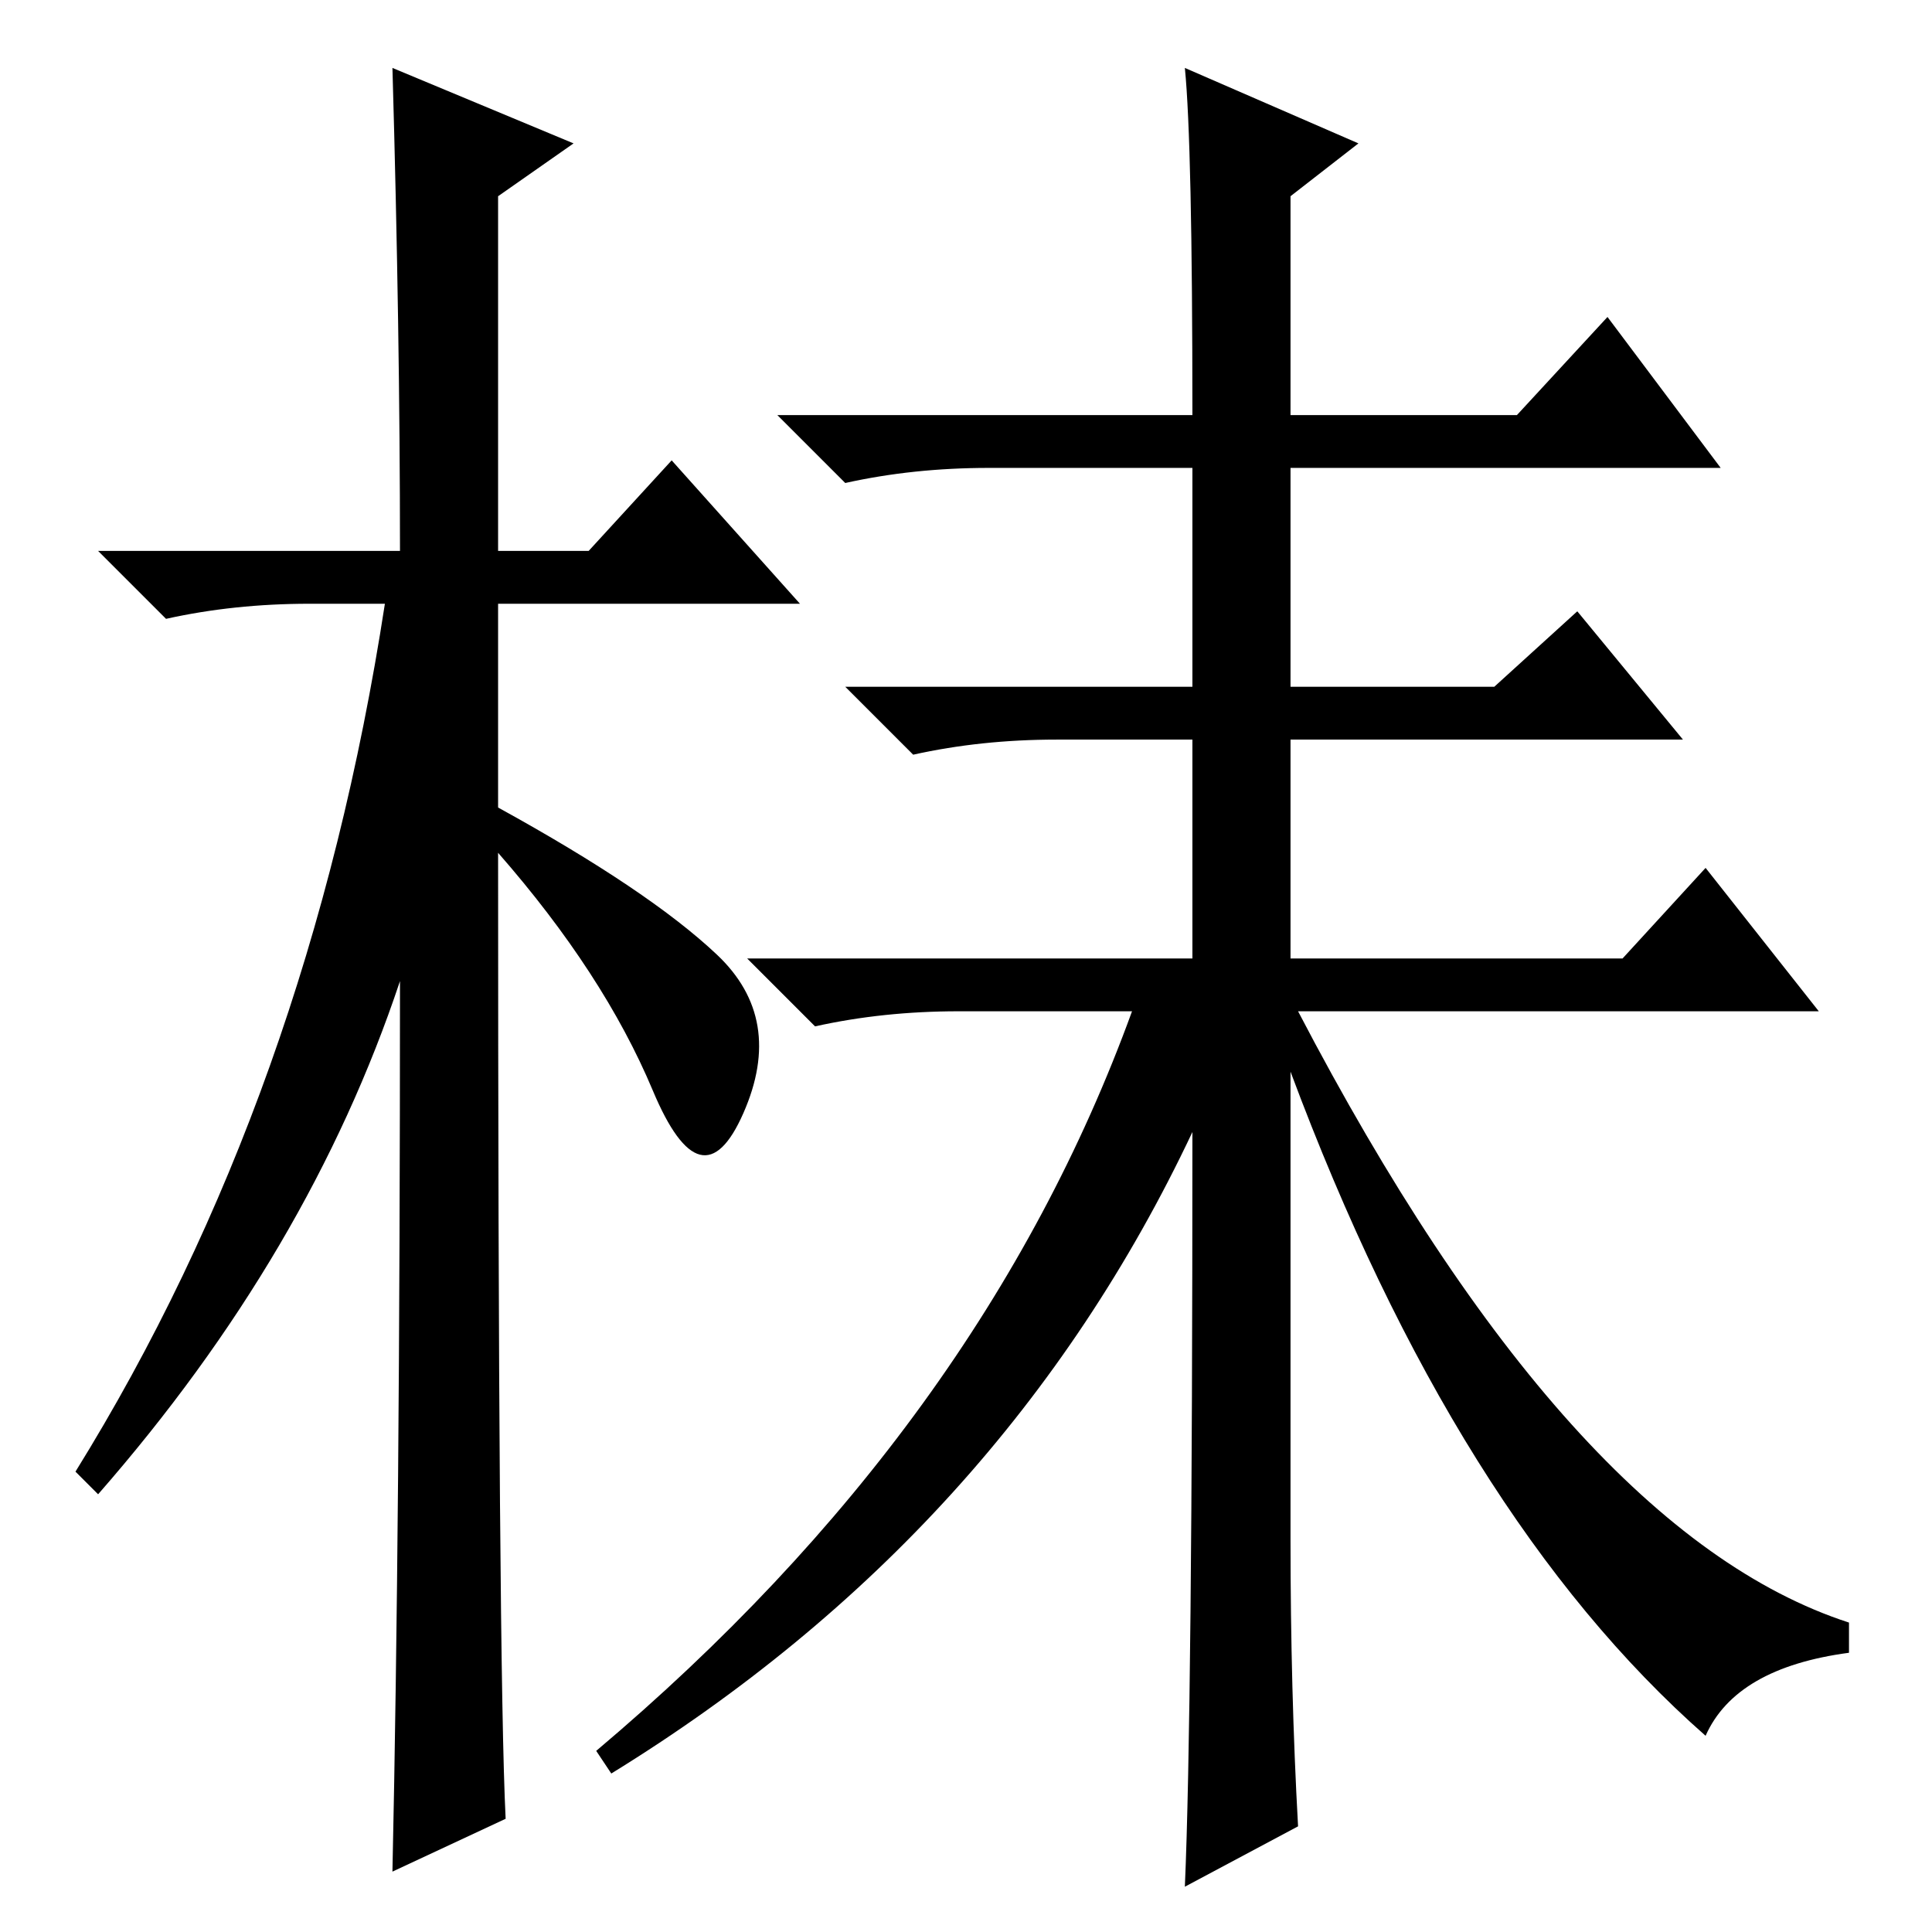 <?xml version="1.0" standalone="no"?>
<!DOCTYPE svg PUBLIC "-//W3C//DTD SVG 1.1//EN" "http://www.w3.org/Graphics/SVG/1.1/DTD/svg11.dtd" >
<svg xmlns="http://www.w3.org/2000/svg" xmlns:xlink="http://www.w3.org/1999/xlink" version="1.1" viewBox="0 -36 256 256">
  <g transform="matrix(1 0 0 -1 0 220)">
   <path fill="currentColor"
d="M67 15l-15 -7q1 46 1 118q-12 -36 -40 -68l-3 3q31 50 41 115h-10q-10 0 -19 -2l-9 9h40q0 29 -1 64l24 -10l-10 -7v-47h12l11 12l17 -19h-40v-27q20 -11 29 -19.5t3.5 -21t-12 3t-20.5 31.5q0 -108 1 -128zM157 247l23 -10l-9 -7v-29h30l12 13l15 -20h-57v-29h27l11 10
l14 -17h-52v-29h44l11 12l15 -19h-69q36 -69 73 -81v-4q-15 -2 -19 -11q-33 29 -55 88v-62q0 -20 1 -38l-15 -8q1 23 1 100q-25 -53 -77 -85l-2 3q51 43 71 98h-23q-10 0 -19 -2l-9 9h59v29h-18q-10 0 -19 -2l-9 9h46v29h-27q-10 0 -19 -2l-9 9h55q0 36 -1 46z" />
  </g>

</svg>
